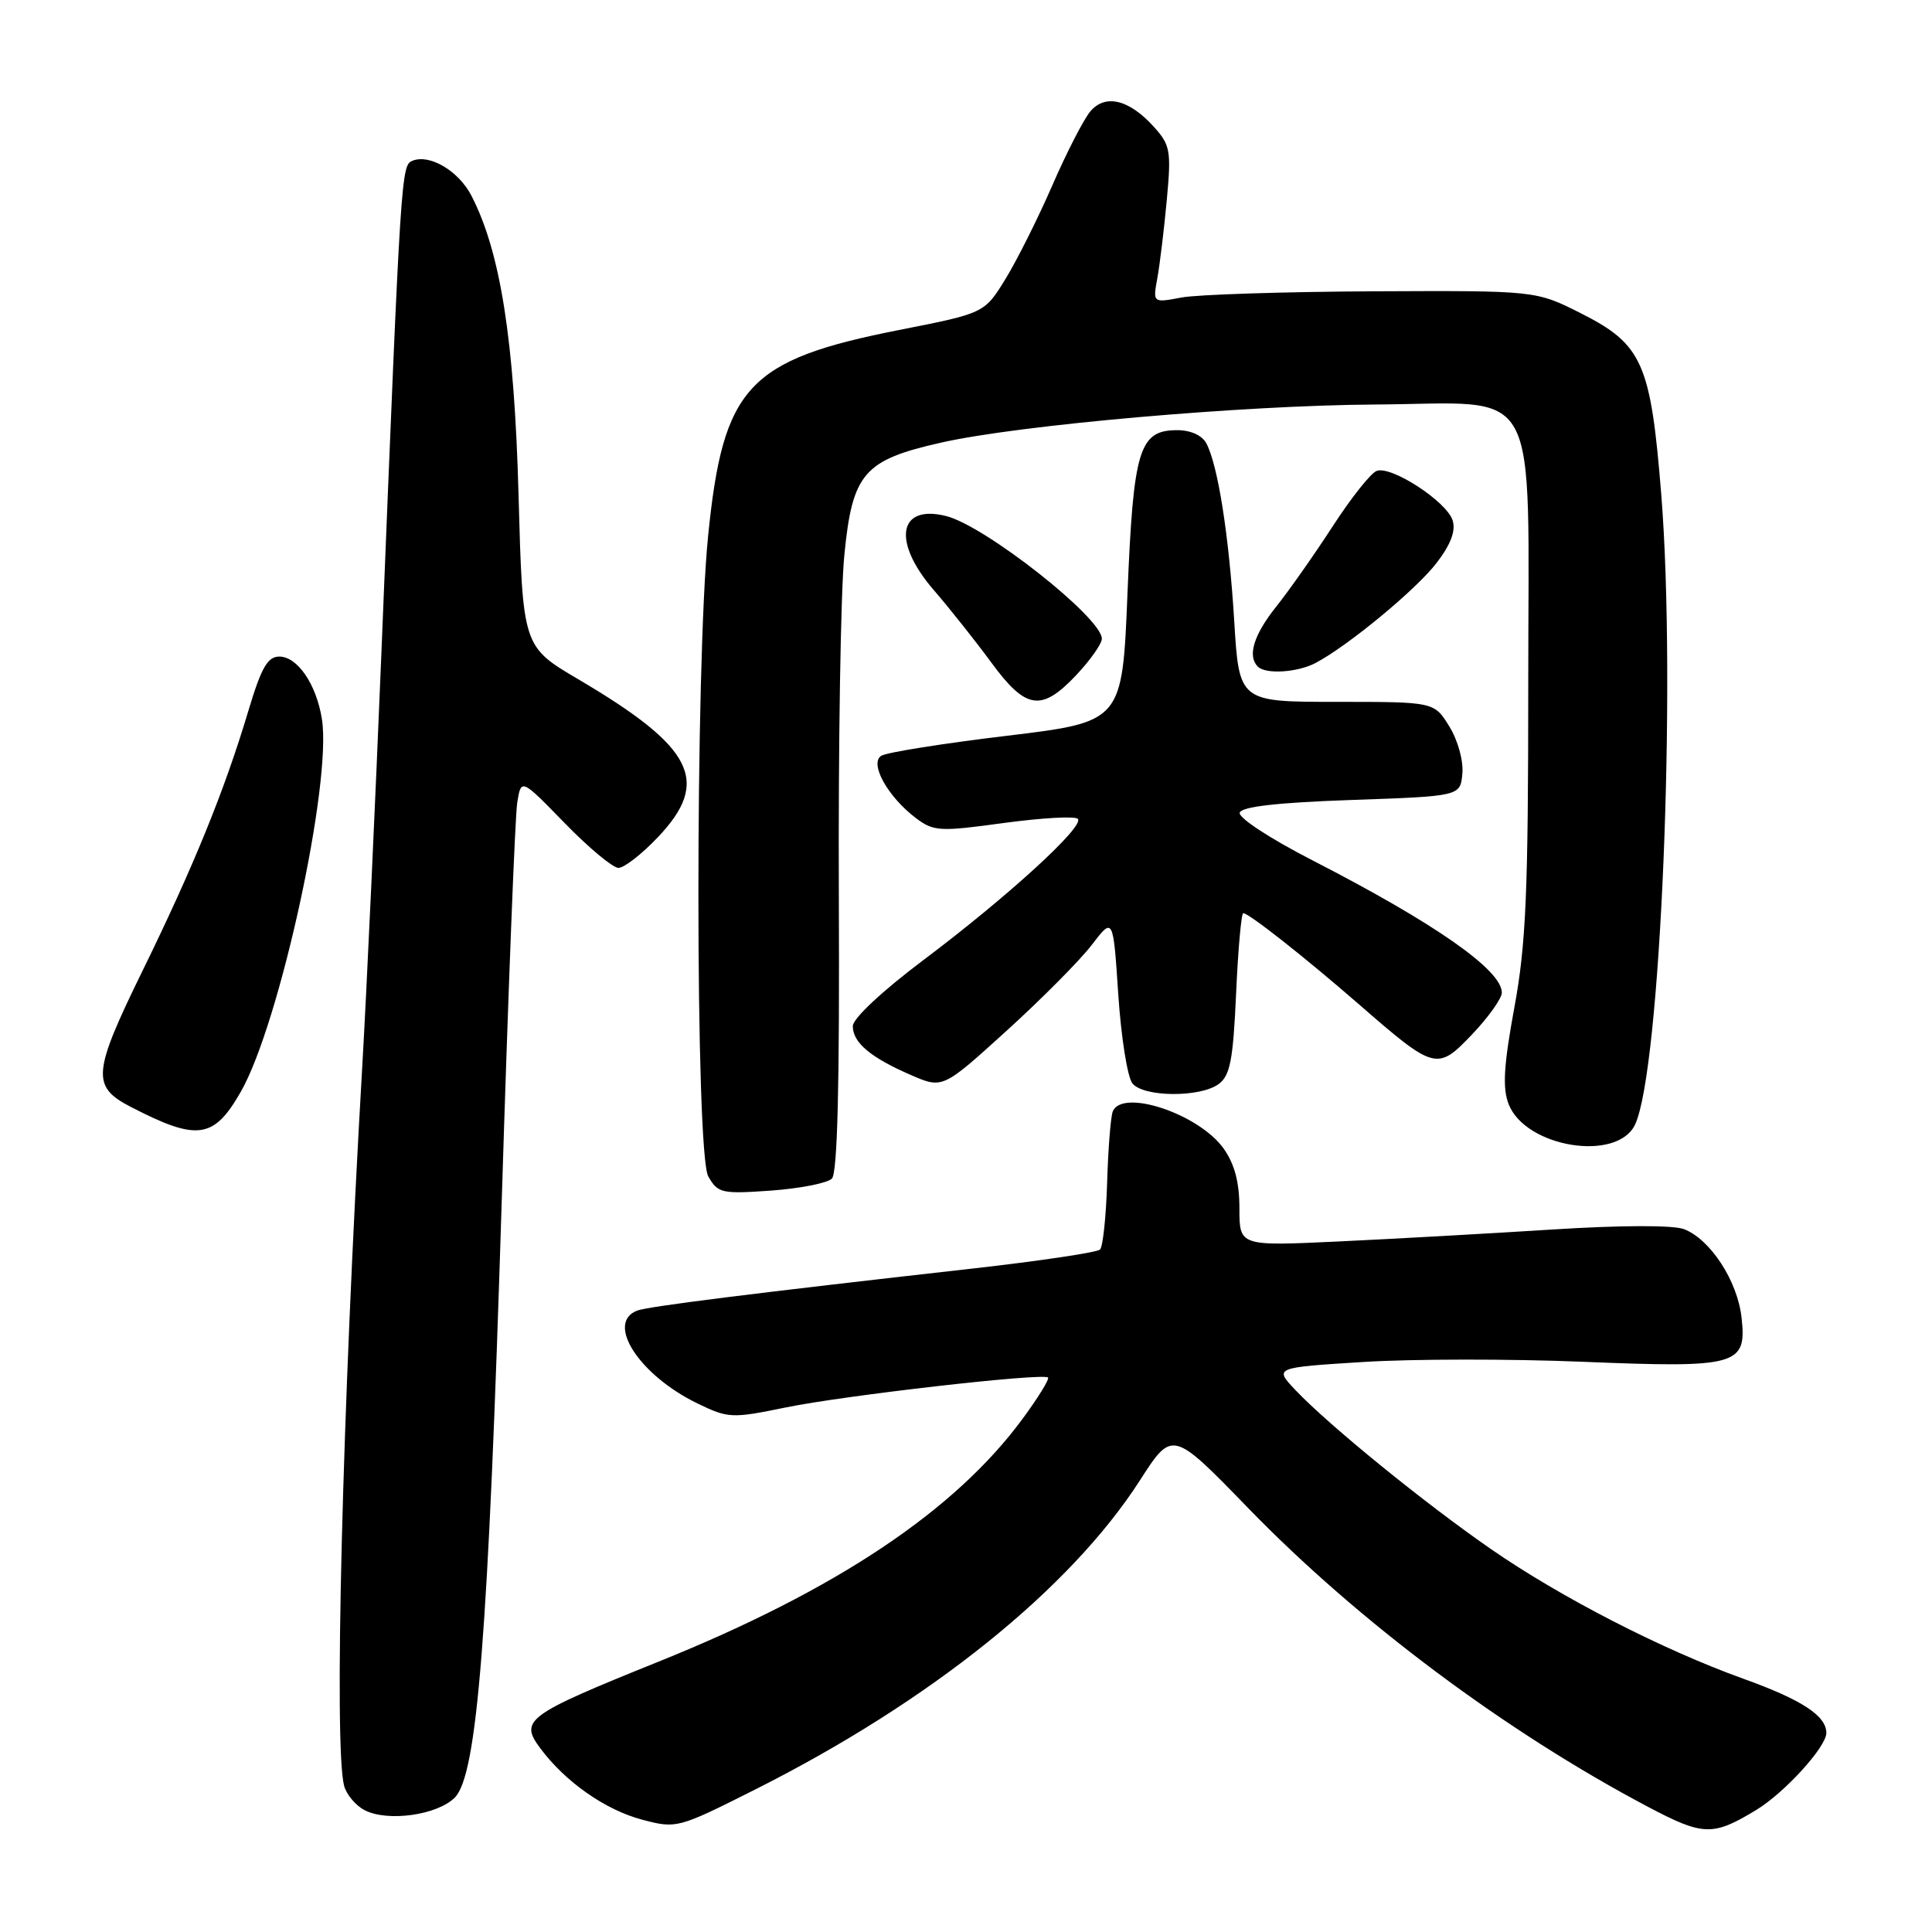 <?xml version="1.0" encoding="UTF-8" standalone="no"?>
<!DOCTYPE svg PUBLIC "-//W3C//DTD SVG 1.1//EN" "http://www.w3.org/Graphics/SVG/1.1/DTD/svg11.dtd" >
<svg xmlns="http://www.w3.org/2000/svg" xmlns:xlink="http://www.w3.org/1999/xlink" version="1.1" viewBox="0 0 256 256">
 <g >
 <path fill="currentColor"
d=" M 232.68 239.85 C 236.45 237.57 242.00 231.48 242.00 229.62 C 242.00 227.35 238.74 225.22 231.00 222.44 C 220.26 218.58 206.76 211.64 197.50 205.22 C 188.67 199.10 176.06 188.84 171.66 184.20 C 168.83 181.21 168.83 181.21 180.63 180.47 C 187.13 180.06 200.19 180.05 209.66 180.44 C 230.28 181.28 231.48 180.95 230.76 174.55 C 230.21 169.71 226.63 164.21 223.14 162.87 C 221.71 162.32 214.77 162.34 205.64 162.92 C 197.31 163.45 184.59 164.16 177.37 164.50 C 164.23 165.12 164.23 165.12 164.23 160.13 C 164.23 156.65 163.59 154.23 162.13 152.18 C 158.85 147.58 148.63 144.18 147.44 147.30 C 147.17 148.01 146.83 152.26 146.70 156.74 C 146.56 161.22 146.14 165.19 145.76 165.57 C 145.38 165.95 137.74 167.09 128.78 168.10 C 99.38 171.41 85.89 173.11 84.43 173.66 C 80.20 175.29 84.71 182.23 92.43 185.97 C 96.50 187.94 96.98 187.96 104.09 186.50 C 111.86 184.90 138.23 181.89 138.87 182.53 C 139.07 182.74 137.58 185.17 135.54 187.94 C 126.57 200.16 110.83 210.68 87.28 220.17 C 69.68 227.27 68.80 227.92 71.61 231.68 C 74.93 236.13 80.22 239.83 85.10 241.12 C 89.65 242.32 89.83 242.27 100.10 237.10 C 123.27 225.44 141.76 210.58 151.03 196.18 C 155.34 189.47 155.34 189.47 165.42 199.86 C 179.98 214.86 199.54 229.47 218.38 239.42 C 225.69 243.28 226.95 243.32 232.68 239.85 Z  M 60.26 238.19 C 63.24 235.20 64.70 216.66 66.48 159.20 C 67.32 131.86 68.25 108.07 68.54 106.32 C 69.06 103.14 69.06 103.14 74.83 109.07 C 78.00 112.33 81.21 115.00 81.95 115.00 C 82.70 115.00 85.04 113.18 87.15 110.96 C 94.22 103.53 91.97 99.05 76.63 90.01 C 69.26 85.67 69.26 85.67 68.71 65.58 C 68.15 45.03 66.31 33.36 62.46 25.92 C 60.78 22.67 56.99 20.41 54.71 21.28 C 53.15 21.88 53.14 21.95 50.56 86.00 C 49.72 106.62 48.57 131.60 47.99 141.50 C 45.35 187.01 44.23 231.52 45.60 236.64 C 45.92 237.81 47.15 239.27 48.34 239.87 C 51.40 241.43 57.94 240.51 60.26 238.19 Z  M 110.23 156.17 C 110.97 155.43 111.26 143.75 111.15 118.79 C 111.07 98.83 111.39 78.47 111.88 73.55 C 112.94 62.71 114.44 60.96 124.70 58.65 C 135.03 56.31 164.61 53.71 182.21 53.60 C 204.51 53.46 202.50 49.78 202.50 90.78 C 202.50 118.27 202.21 125.10 200.66 133.50 C 199.25 141.18 199.07 144.15 199.90 146.30 C 202.13 152.05 214.31 154.02 216.66 149.00 C 220.04 141.77 222.15 90.95 220.13 65.58 C 218.73 48.09 217.64 45.63 209.45 41.50 C 203.50 38.50 203.50 38.50 181.93 38.60 C 170.07 38.66 158.65 39.03 156.56 39.42 C 152.75 40.14 152.75 40.14 153.36 36.82 C 153.69 34.99 154.25 30.33 154.61 26.46 C 155.21 19.96 155.07 19.21 152.88 16.79 C 149.61 13.18 146.48 12.42 144.49 14.74 C 143.62 15.76 141.36 20.15 139.46 24.51 C 137.57 28.87 134.76 34.47 133.23 36.97 C 130.44 41.50 130.44 41.50 119.11 43.73 C 99.08 47.69 95.82 51.20 93.83 71.00 C 92.10 88.22 92.12 152.83 93.85 155.88 C 95.12 158.11 95.63 158.22 102.17 157.76 C 106.01 157.48 109.63 156.77 110.23 156.17 Z  M 31.91 144.66 C 37.06 135.65 44.02 103.67 42.65 95.25 C 41.91 90.65 39.41 87.00 37.01 87.00 C 35.45 87.00 34.62 88.47 32.89 94.25 C 29.73 104.81 25.62 114.89 18.84 128.73 C 12.26 142.18 12.11 143.97 17.31 146.66 C 26.15 151.23 28.32 150.94 31.91 144.66 Z  M 161.47 143.65 C 163.00 142.52 163.39 140.51 163.79 131.65 C 164.05 125.79 164.48 121.00 164.74 121.00 C 165.48 121.00 172.87 126.82 180.00 133.02 C 190.14 141.85 190.43 141.92 195.08 137.04 C 197.24 134.77 199.00 132.29 199.00 131.53 C 199.00 128.53 190.14 122.34 173.89 113.99 C 168.26 111.10 164.05 108.34 164.27 107.68 C 164.54 106.88 169.31 106.34 179.08 106.00 C 193.50 105.50 193.50 105.50 193.77 102.50 C 193.93 100.81 193.17 98.08 192.04 96.25 C 190.03 93.00 190.03 93.00 177.11 93.00 C 164.19 93.00 164.19 93.00 163.54 82.25 C 162.84 70.92 161.39 61.67 159.85 58.75 C 159.29 57.69 157.77 57.00 155.99 57.00 C 150.94 57.00 150.18 59.52 149.40 78.58 C 148.71 95.65 148.71 95.65 133.38 97.50 C 124.95 98.51 117.48 99.70 116.78 100.14 C 115.16 101.14 117.63 105.58 121.36 108.40 C 123.71 110.17 124.49 110.22 133.01 109.05 C 138.03 108.37 142.44 108.12 142.82 108.50 C 143.76 109.46 133.56 118.79 122.36 127.21 C 116.89 131.32 113.00 134.96 113.00 135.97 C 113.00 138.15 115.36 140.13 120.71 142.45 C 124.91 144.27 124.91 144.27 133.38 136.58 C 138.03 132.36 143.11 127.24 144.67 125.20 C 147.50 121.50 147.50 121.50 148.18 131.82 C 148.56 137.49 149.40 142.78 150.06 143.57 C 151.57 145.39 159.01 145.44 161.47 143.65 Z  M 142.63 89.43 C 144.48 87.46 146.00 85.31 146.00 84.63 C 146.00 81.86 130.53 69.67 125.37 68.38 C 119.01 66.78 118.18 71.78 123.75 78.21 C 125.81 80.60 129.23 84.90 131.34 87.77 C 135.94 94.05 137.99 94.35 142.63 89.43 Z  M 174.32 87.85 C 178.66 85.55 187.70 78.08 190.38 74.56 C 192.24 72.13 192.92 70.32 192.48 68.95 C 191.69 66.45 184.33 61.66 182.41 62.40 C 181.63 62.69 179.02 65.99 176.60 69.72 C 174.18 73.45 170.81 78.25 169.10 80.39 C 166.12 84.13 165.26 86.93 166.67 88.33 C 167.71 89.38 171.92 89.11 174.32 87.85 Z "/>
</g>
</svg>